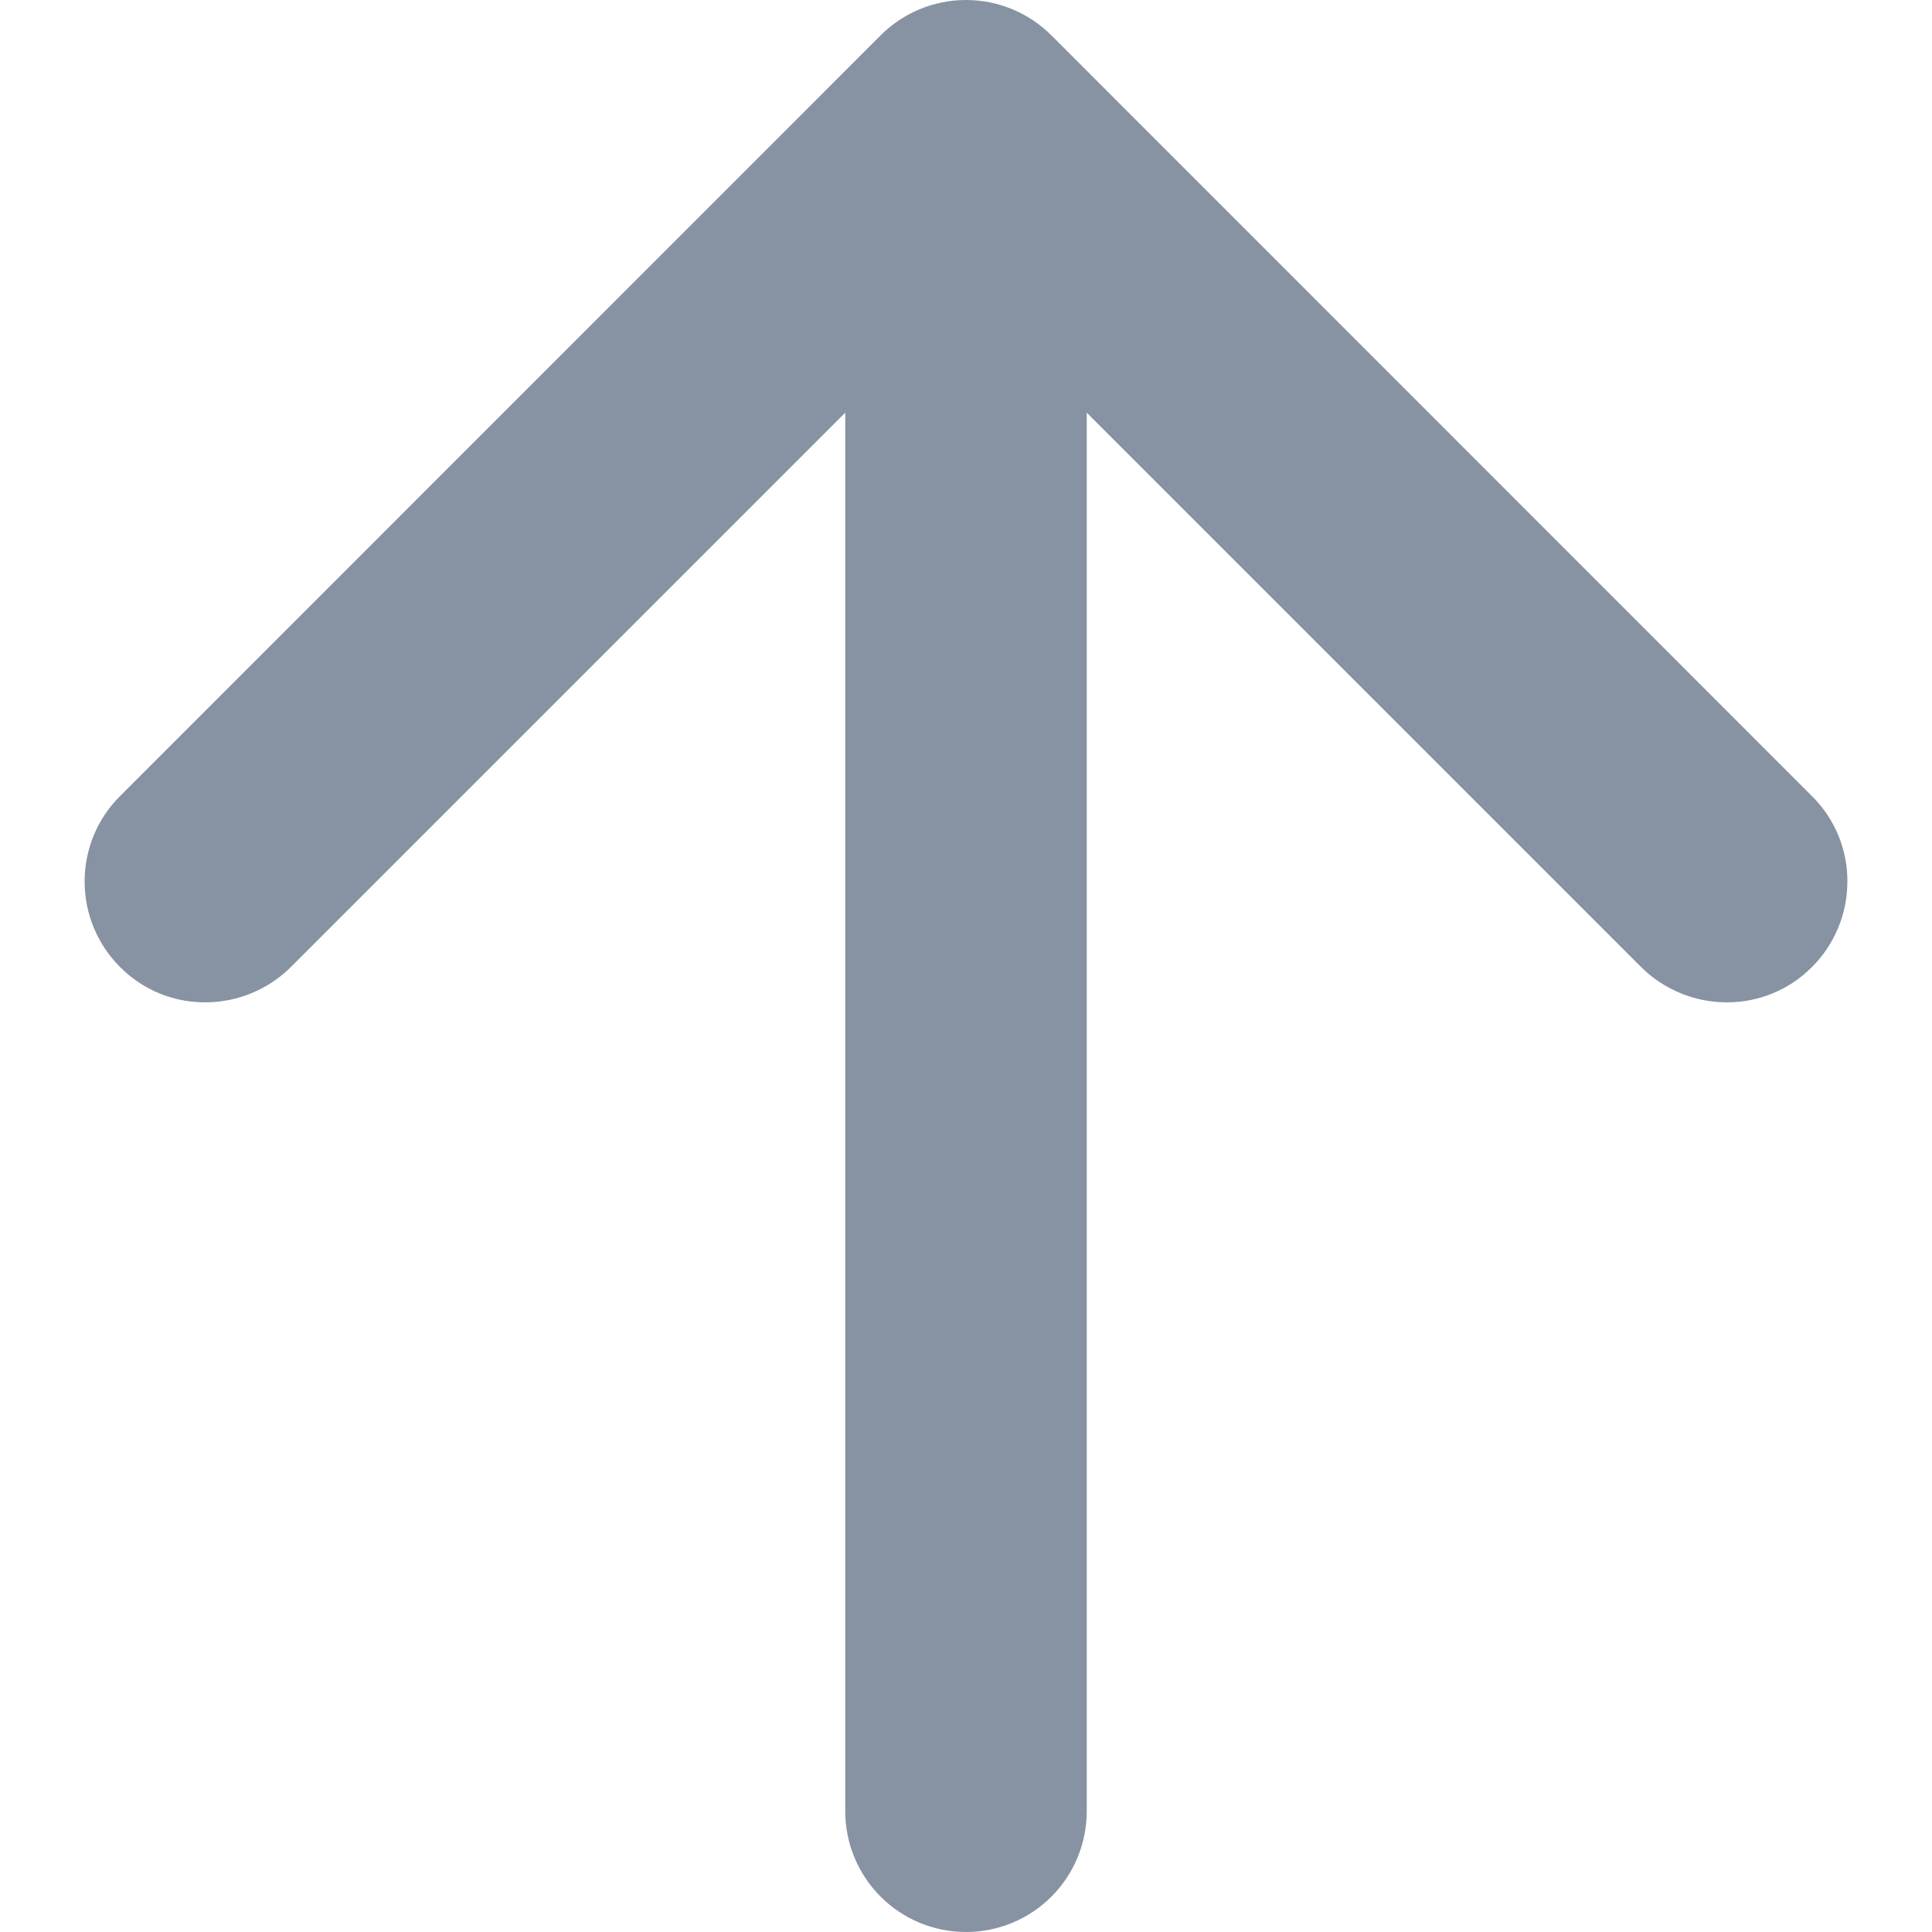 <svg width="10" height="10" viewBox="0 0 10 10" fill="none" xmlns="http://www.w3.org/2000/svg">
<path fill-rule="evenodd" clip-rule="evenodd" d="M5.625 2.136V9.375C5.625 9.541 5.559 9.7 5.442 9.817C5.325 9.934 5.166 10 5 10C4.834 10 4.675 9.934 4.558 9.817C4.441 9.7 4.375 9.541 4.375 9.375V2.136L1.506 5.005C1.388 5.122 1.229 5.188 1.063 5.188C0.897 5.189 0.738 5.123 0.621 5.005C0.504 4.888 0.438 4.729 0.438 4.563C0.438 4.397 0.503 4.238 0.621 4.121L4.558 0.183C4.675 0.066 4.834 0 5 0C5.166 0 5.325 0.066 5.442 0.183L9.379 4.121C9.497 4.238 9.563 4.397 9.562 4.563C9.562 4.729 9.496 4.888 9.379 5.005C9.262 5.123 9.103 5.189 8.937 5.188C8.771 5.188 8.612 5.122 8.494 5.005L5.625 2.136Z" fill="#8792A2"/>
</svg>

